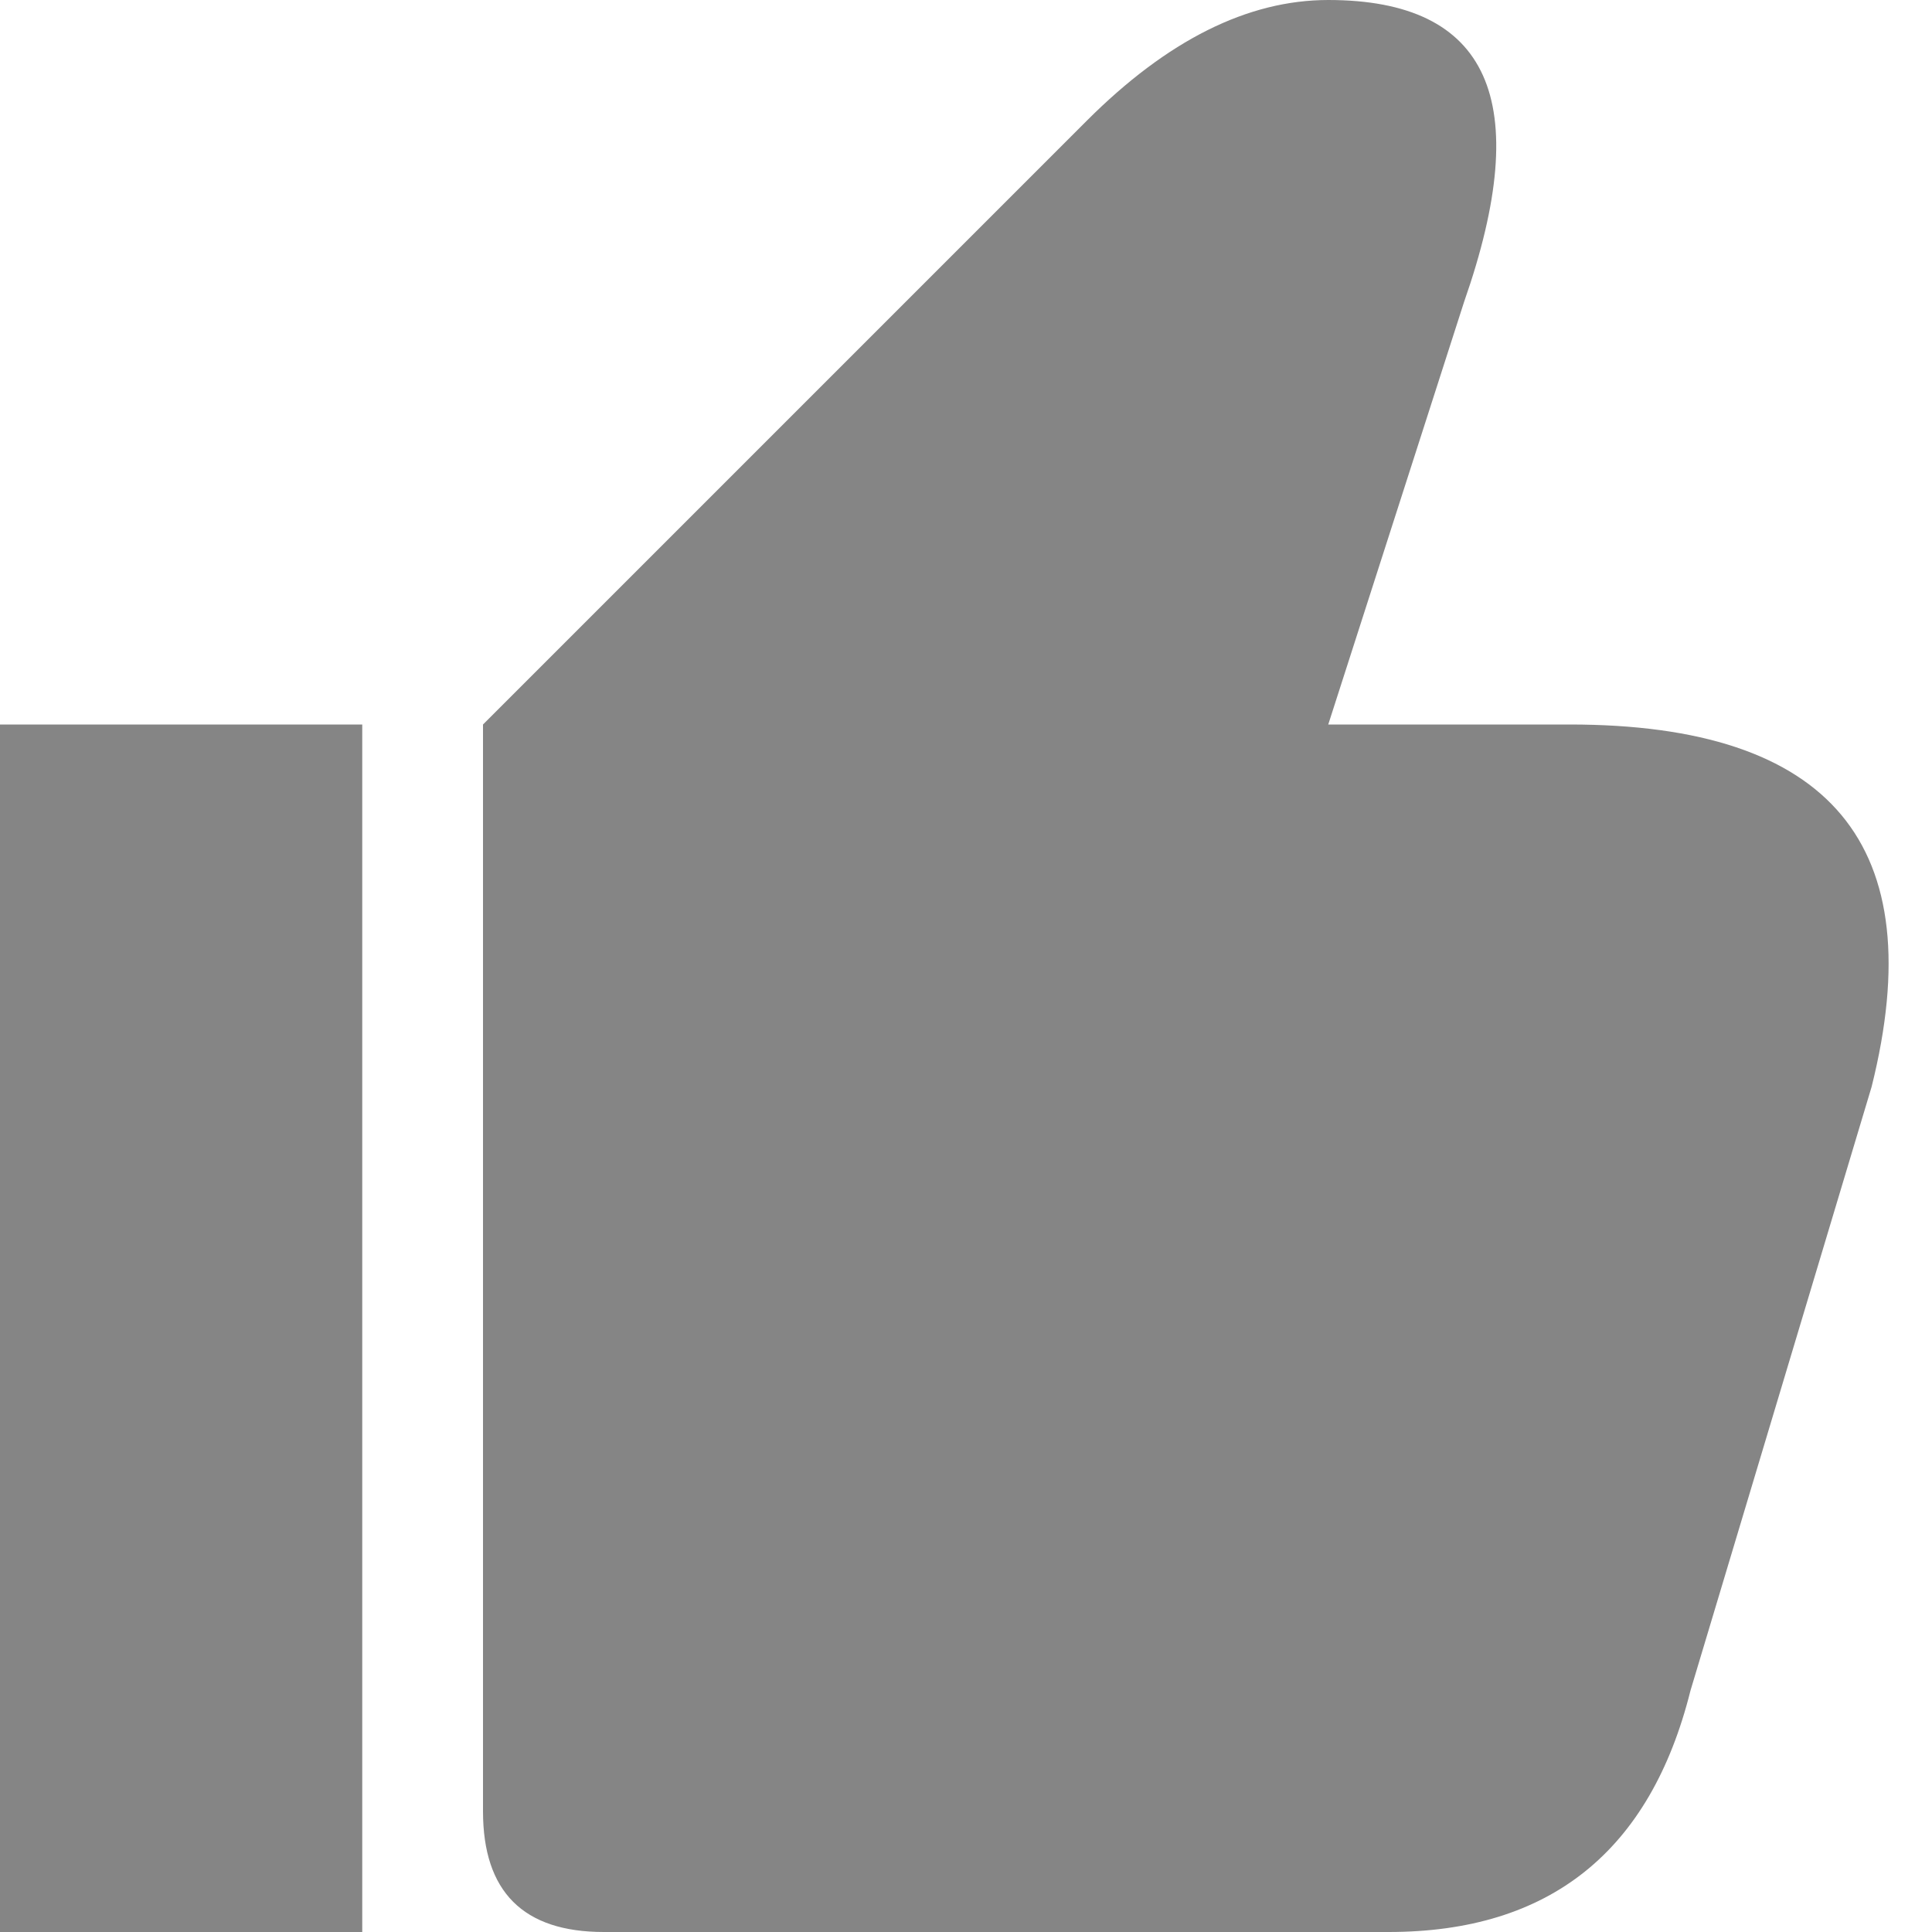 <svg viewBox="0 0 16 16" width="16" height="16" xmlns="http://www.w3.org/2000/svg" fill="#858585" fill-opacity="1">
  <path d="M0 6 3 6 3 16 0 16 0 6M4 6 9 1Q10 0 11 0 13 0 12.125 2.5L11 6 13 6Q16.25 6 15.5 9L14 14Q13.5 16 11.5 16L5 16Q4 16 4 15L4 6"></path>
</svg>
